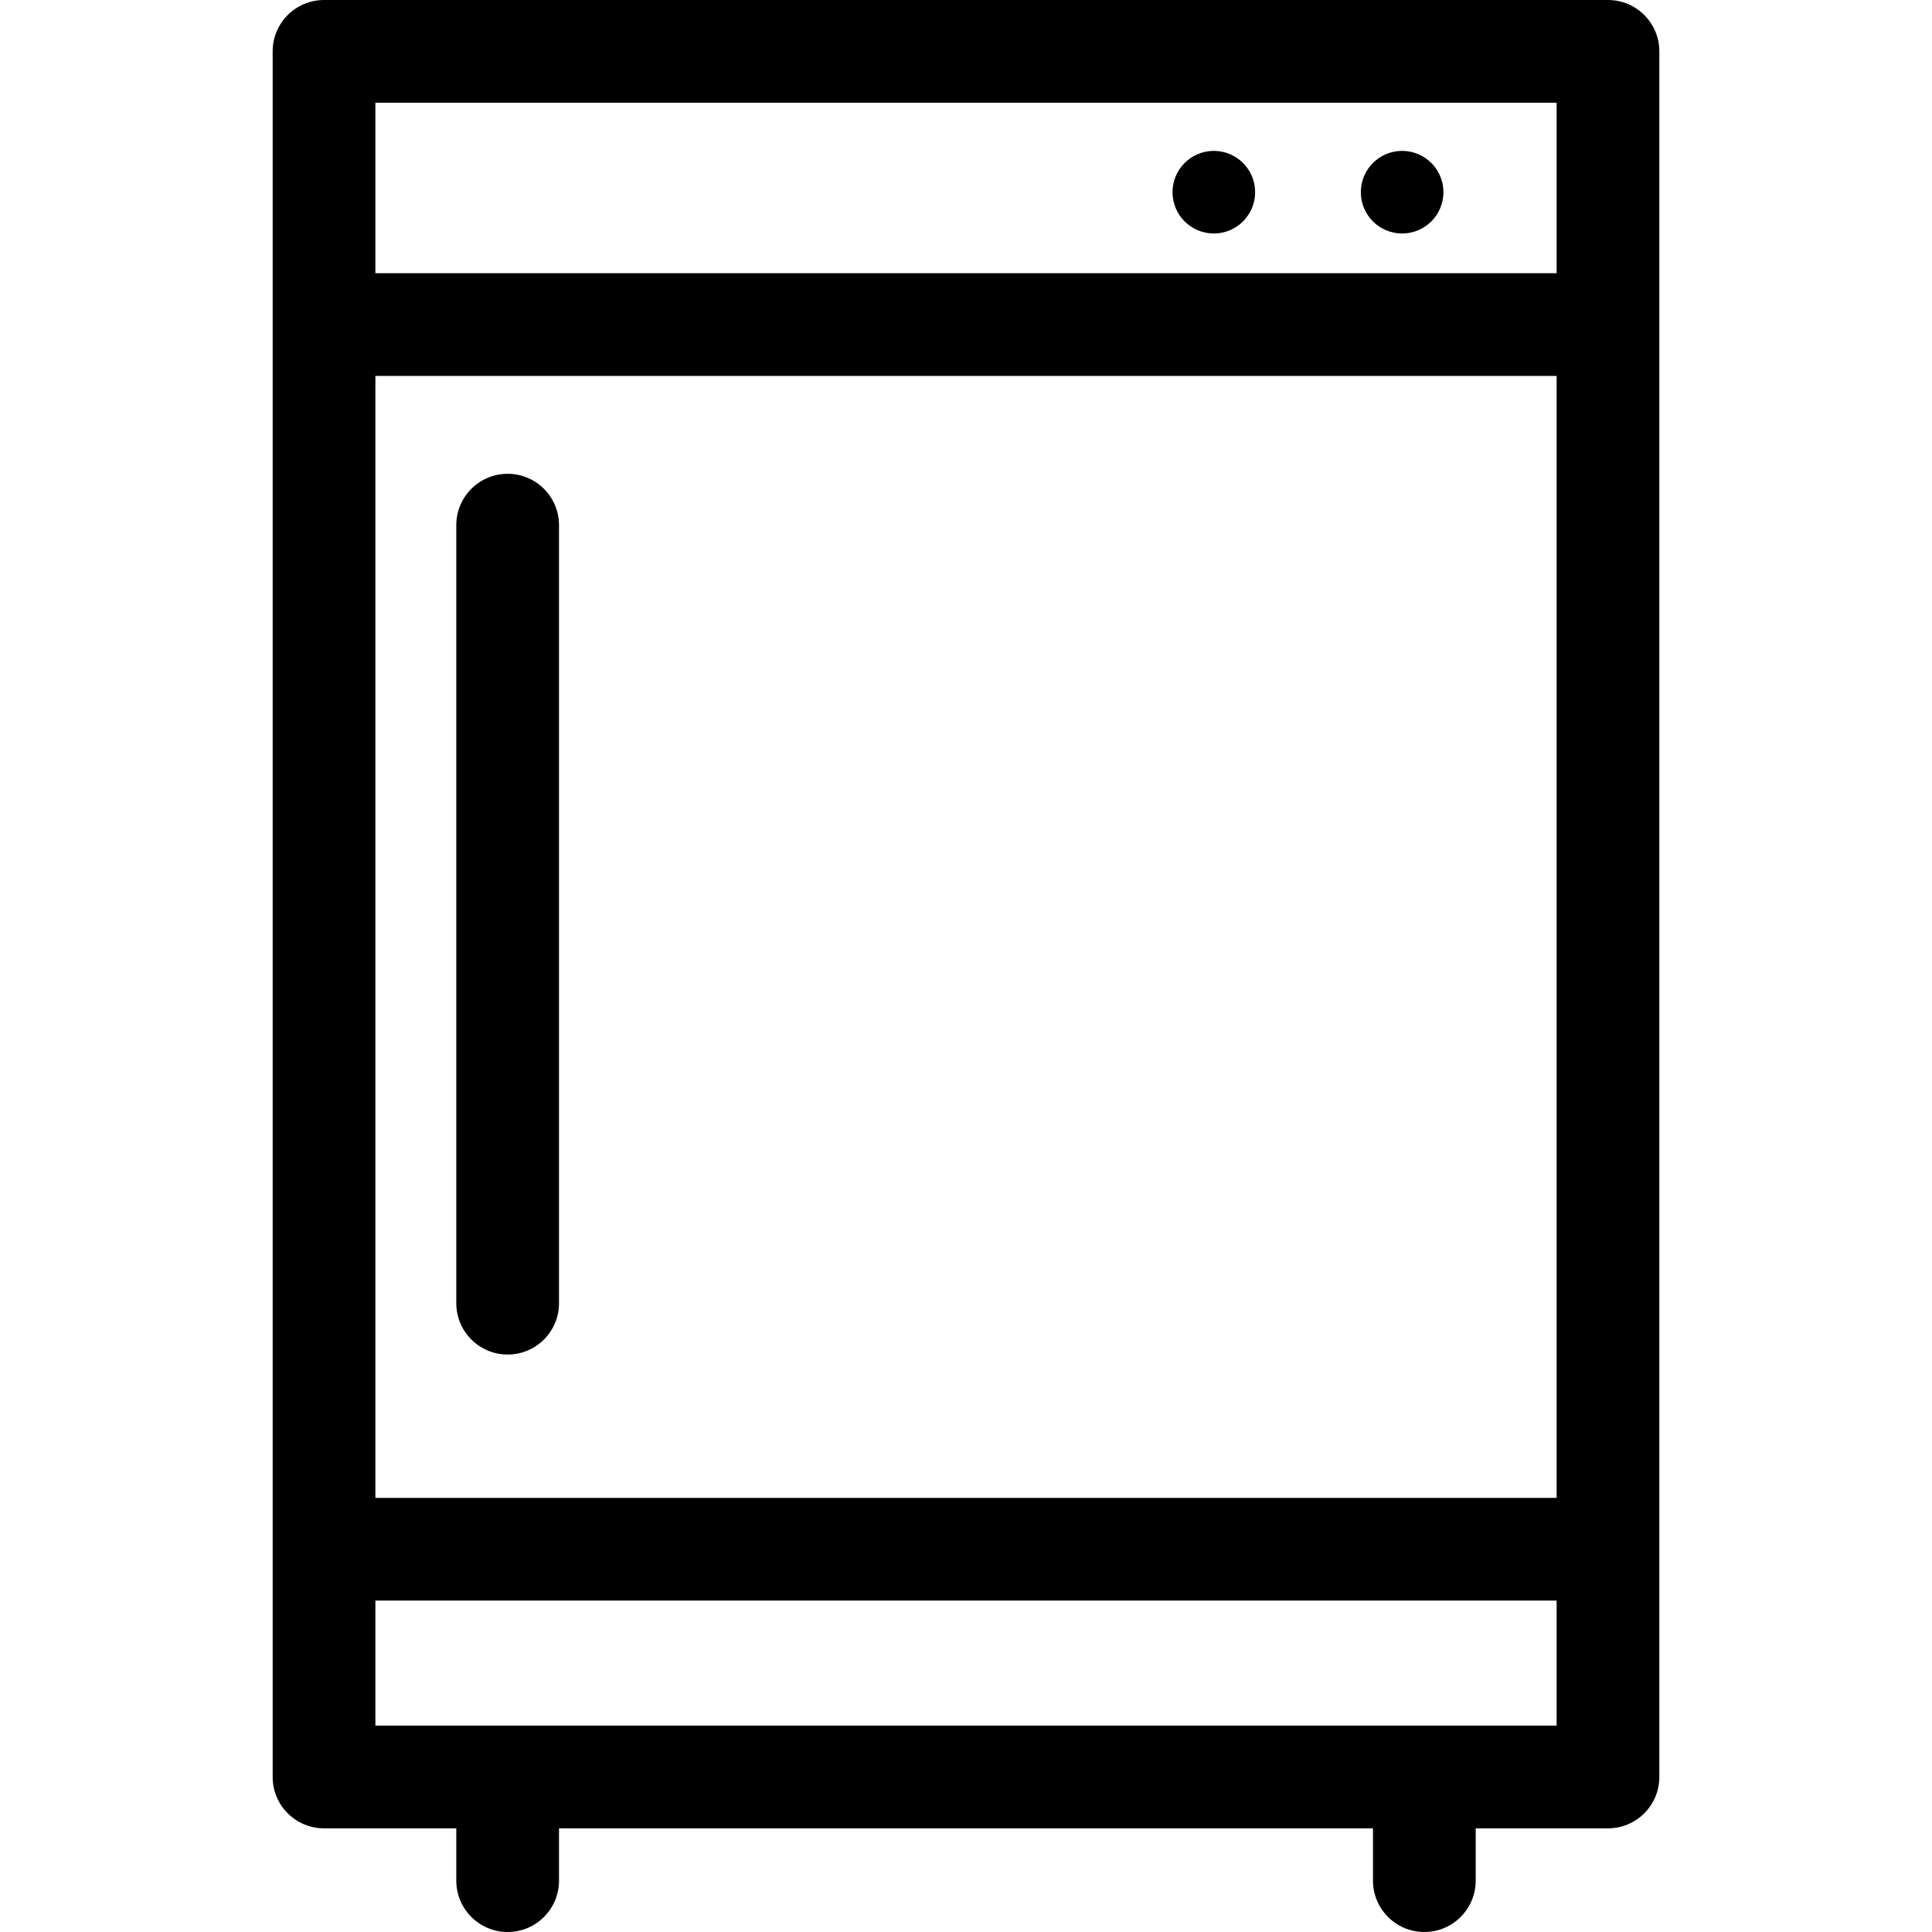 <?xml version="1.0" encoding="iso-8859-1"?>
<!-- Generator: Adobe Illustrator 18.0.0, SVG Export Plug-In . SVG Version: 6.00 Build 0)  -->
<!DOCTYPE svg PUBLIC "-//W3C//DTD SVG 1.1//EN" "http://www.w3.org/Graphics/SVG/1.1/DTD/svg11.dtd">
<svg version="1.1" id="Capa_1" xmlns="http://www.w3.org/2000/svg" xmlns:xlink="http://www.w3.org/1999/xlink" x="0px" y="0px"
	 viewBox="0 0 376.183 376.183" style="enable-background:new 0 0 376.183 376.183;" xml:space="preserve">
<g>
	<path d="M313.091,0h-250c-5.522,0-10,4.477-10,10v336c0,5.523,4.478,10,10,10h25.755v10.183c0,5.523,4.478,10,10,10s10-4.477,10-10
		V356h158.49v10.183c0,5.523,4.478,10,10,10s10-4.477,10-10V356h25.755c5.522,0,10-4.477,10-10V10
		C323.091,4.477,318.614,0,313.091,0z M73.091,73.198h230v218.457h-230V73.198z M303.091,20v33.198h-230V20H303.091z M73.091,336
		v-24.346h230V336H73.091z"/>
	<path d="M98.846,92.254c-5.522,0-10,4.477-10,10v151.492c0,5.523,4.478,10,10,10s10-4.477,10-10V102.254
		C108.846,96.731,104.369,92.254,98.846,92.254z"/>
	<circle cx="236.345" cy="37.422" r="8.042"/>
	<circle cx="273.012" cy="37.422" r="8.042"/>
</g>
<g>
</g>
<g>
</g>
<g>
</g>
<g>
</g>
<g>
</g>
<g>
</g>
<g>
</g>
<g>
</g>
<g>
</g>
<g>
</g>
<g>
</g>
<g>
</g>
<g>
</g>
<g>
</g>
<g>
</g>
</svg>
